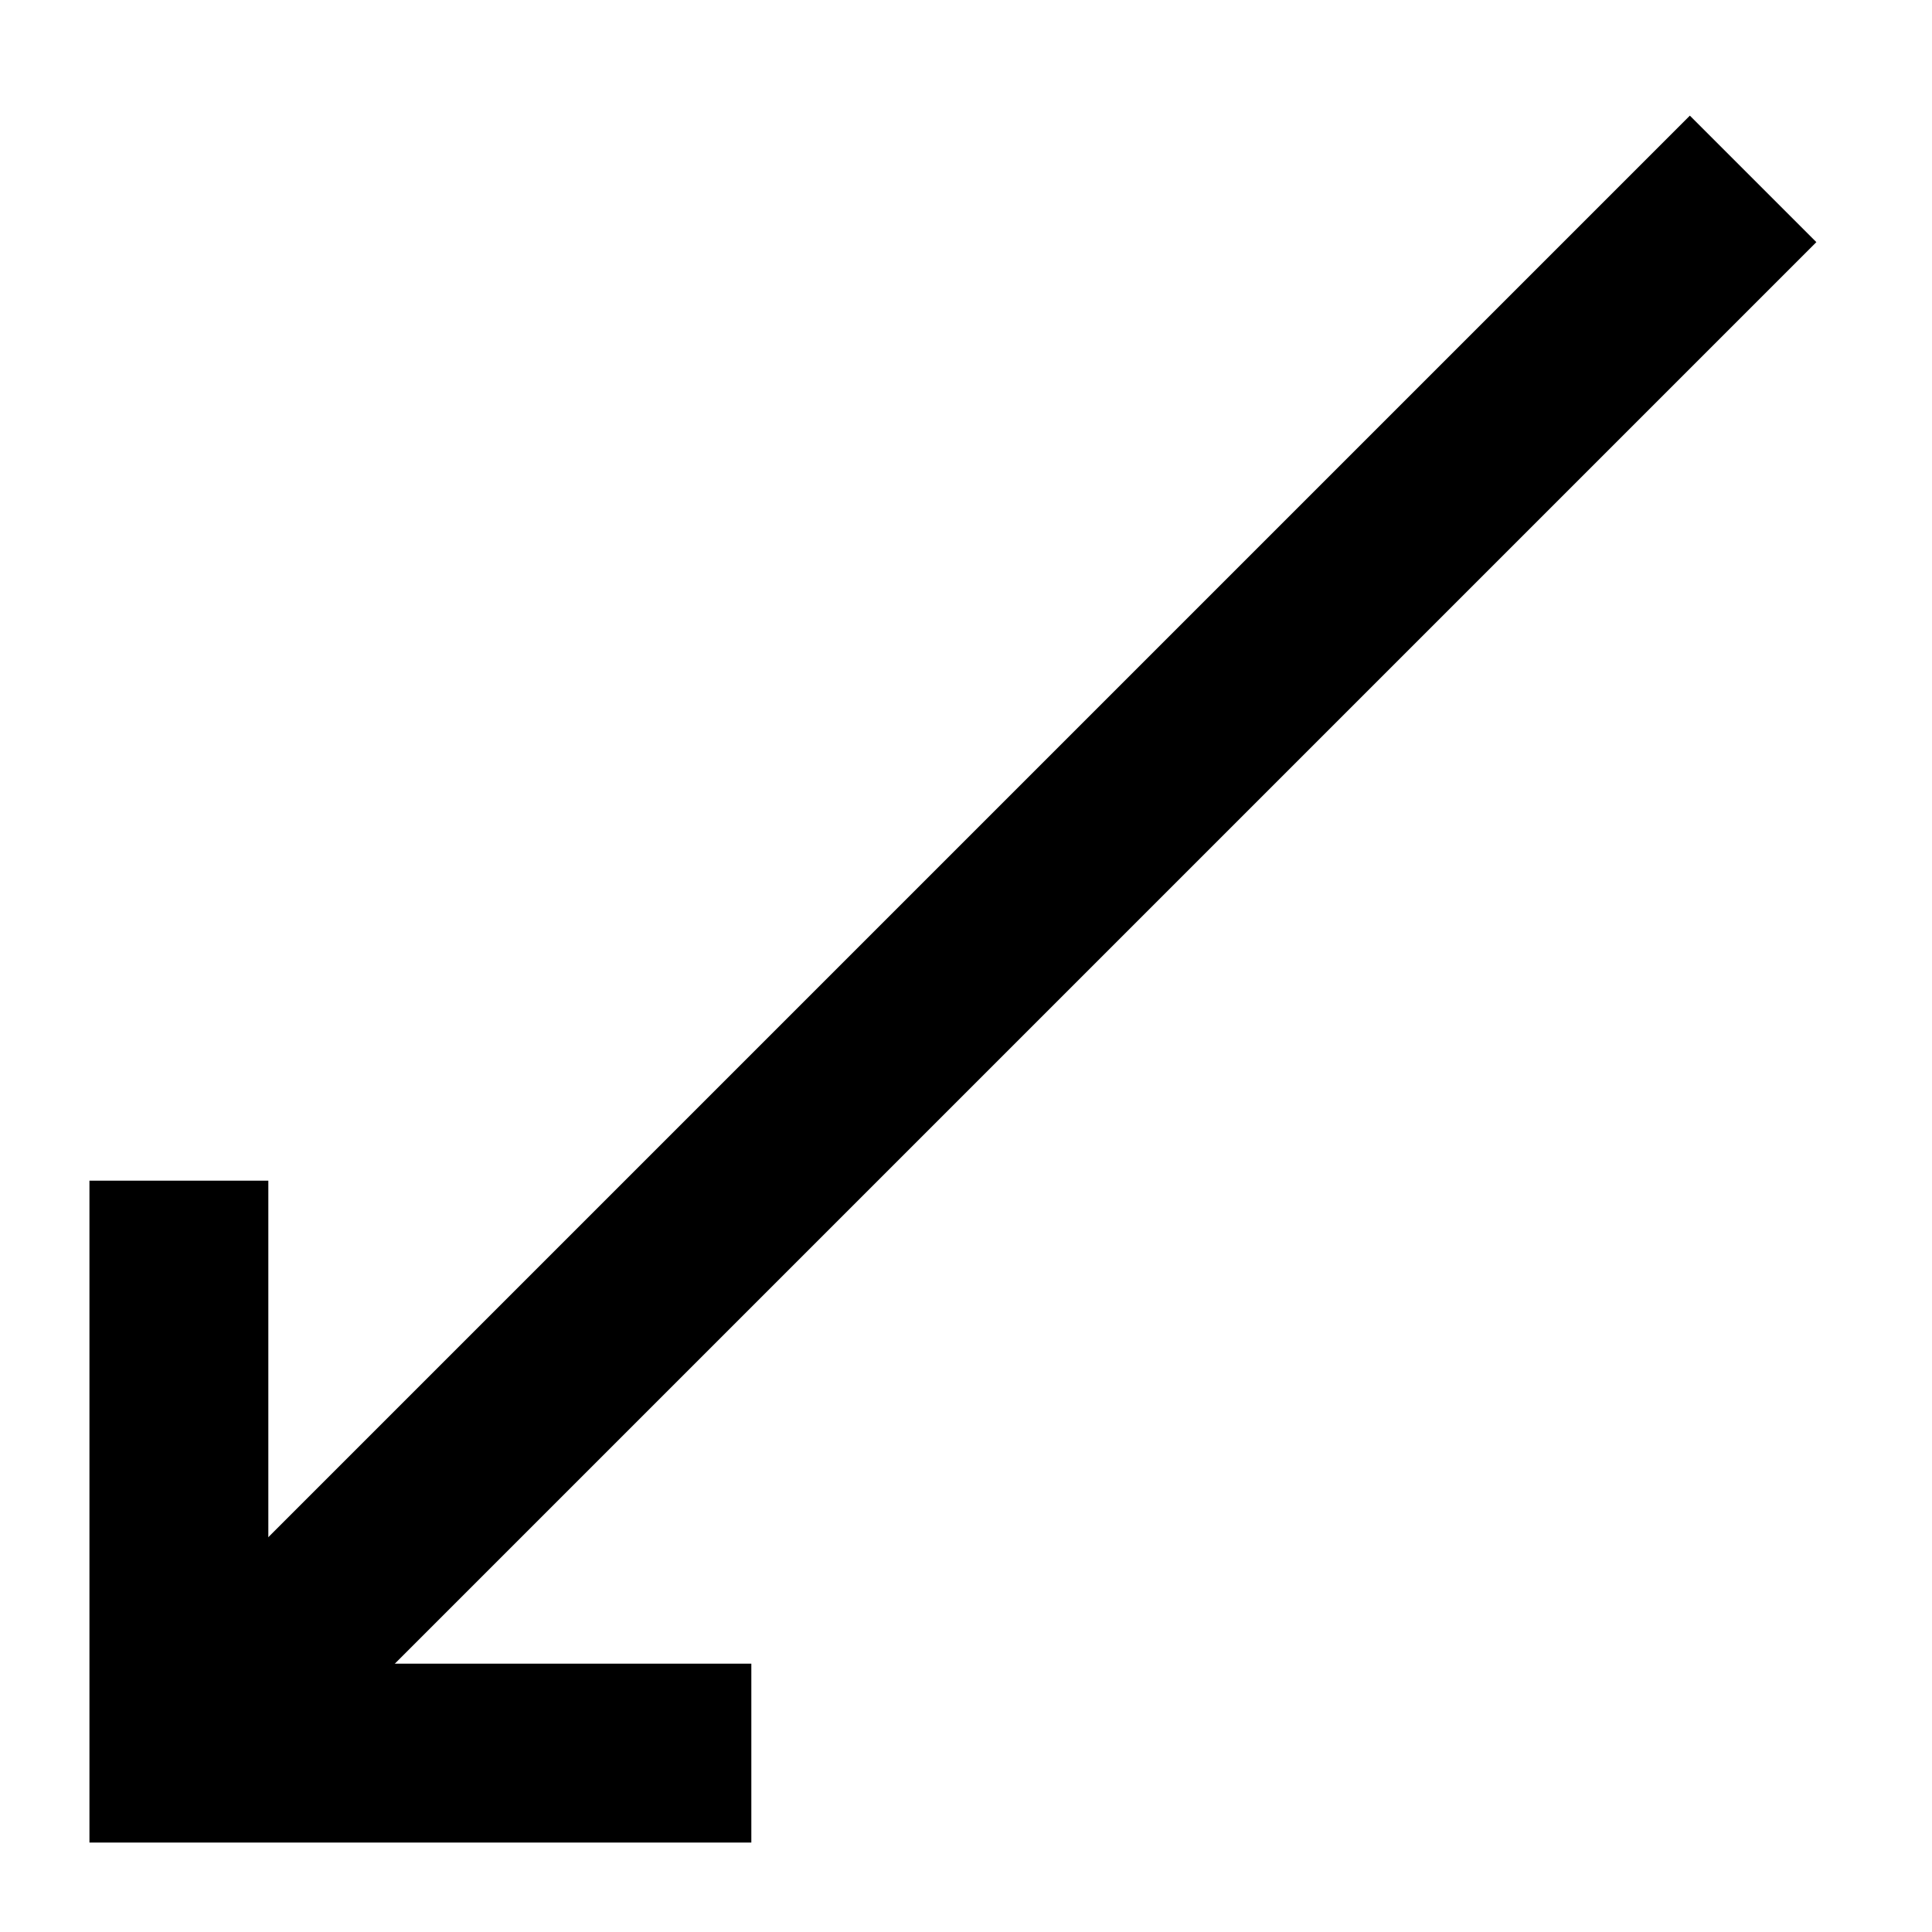 <?xml version="1.0"?><svg fill="transparent" viewBox="-67.5 -67.5 135 135" width="135px" height="135px" xmlns="http://www.w3.org/2000/svg"><path stroke="black" fill="none" stroke-width="12.5" stroke-linejoin="miter" d="M 55 -55 L -55 55"/><path stroke="black" fill="none" stroke-width="12.5" stroke-linejoin="miter" d="M -55 15 L -55 55 L -15 55"/></svg>